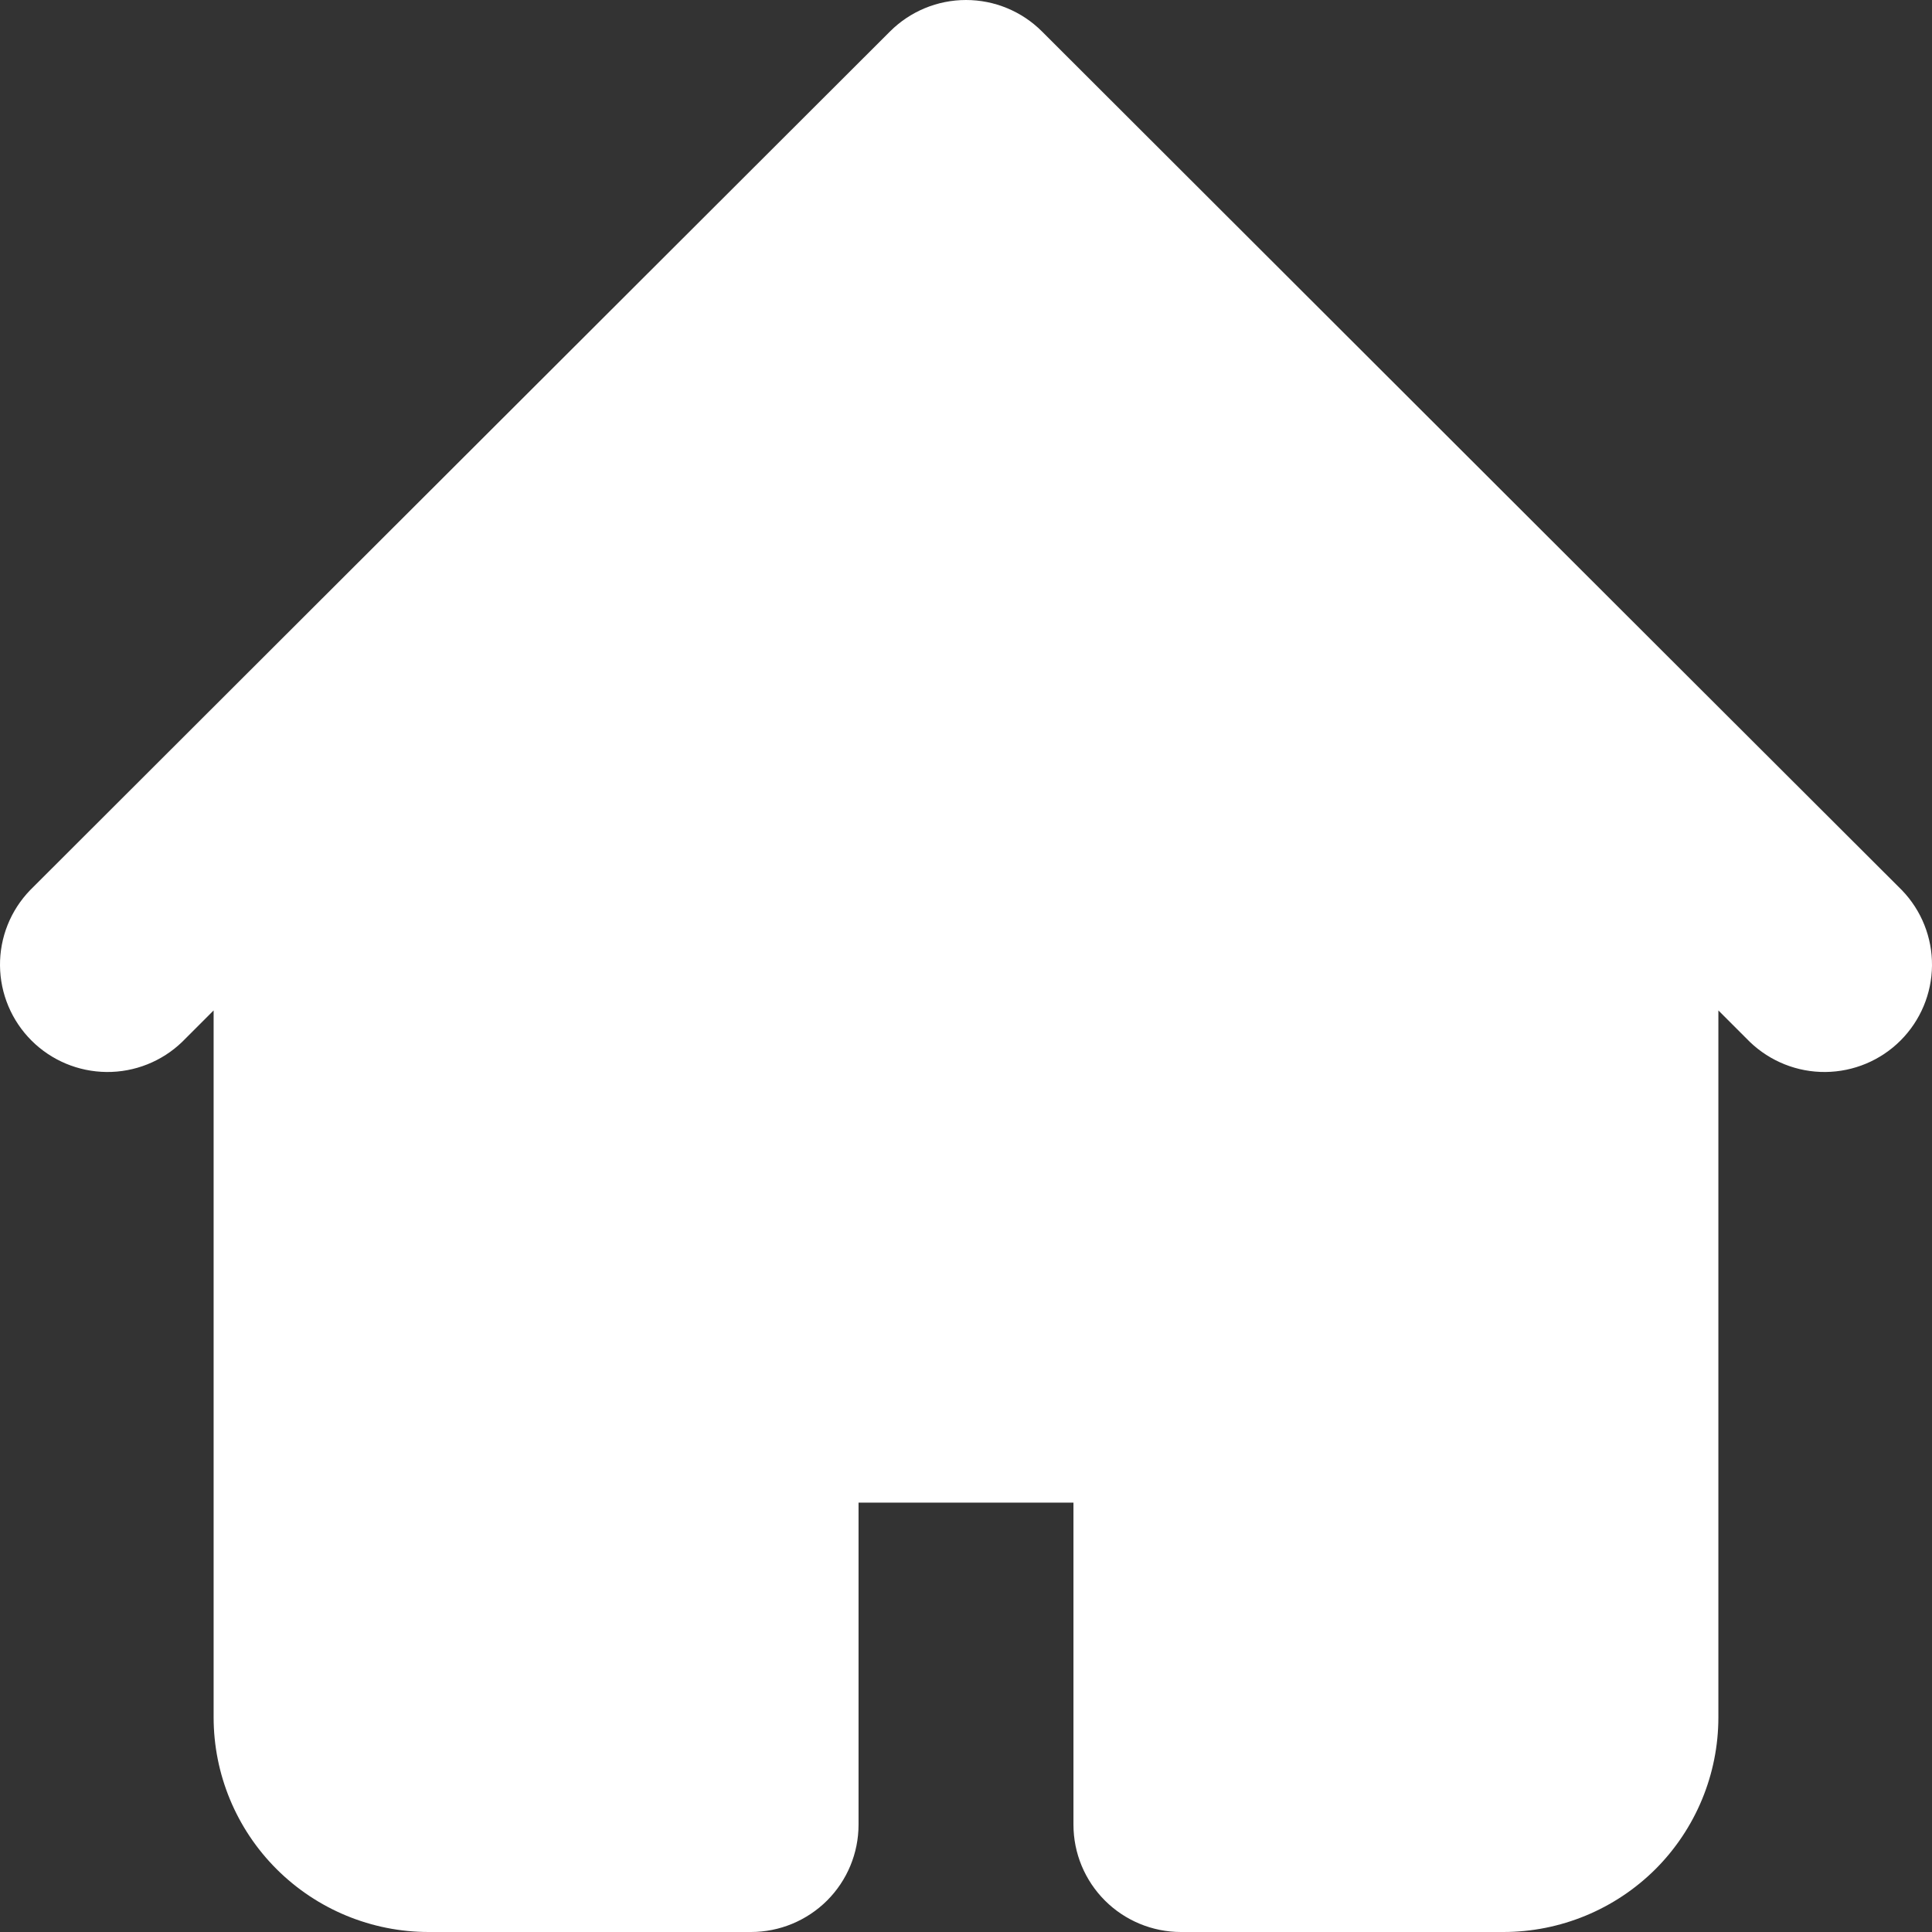 <svg width="21" height="21" viewBox="0 0 21 21" fill="none" xmlns="http://www.w3.org/2000/svg">
<rect x="0" y="0" width="21" height="21" fill="#333333" stroke="none"/>
<path fill-rule="evenodd" clip-rule="evenodd" d="M9.674 0.342C9.893 0.123 10.19 0 10.5 0C10.81 0 11.107 0.123 11.326 0.342L18.335 7.342L20.672 9.675C20.885 9.895 21.003 10.19 21 10.496C20.997 10.802 20.874 11.094 20.658 11.31C20.441 11.527 20.148 11.649 19.842 11.652C19.536 11.655 19.241 11.537 19.02 11.325L18.678 10.983V18.667C18.678 19.285 18.432 19.879 17.994 20.317C17.555 20.754 16.961 21 16.341 21H12.836C12.527 21 12.229 20.877 12.01 20.658C11.791 20.439 11.668 20.143 11.668 19.833V16.333H9.332V19.833C9.332 20.143 9.209 20.439 8.99 20.658C8.77 20.877 8.473 21 8.163 21H4.659C4.039 21 3.445 20.754 3.007 20.317C2.568 19.879 2.322 19.285 2.322 18.667V10.983L1.98 11.325C1.76 11.537 1.464 11.655 1.158 11.652C0.852 11.649 0.559 11.527 0.342 11.31C0.126 11.094 0.003 10.802 4.41634e-05 10.496C-0.003 10.19 0.115 9.895 0.328 9.675L2.664 7.342L9.674 0.342Z" fill="white"/>
</svg>
